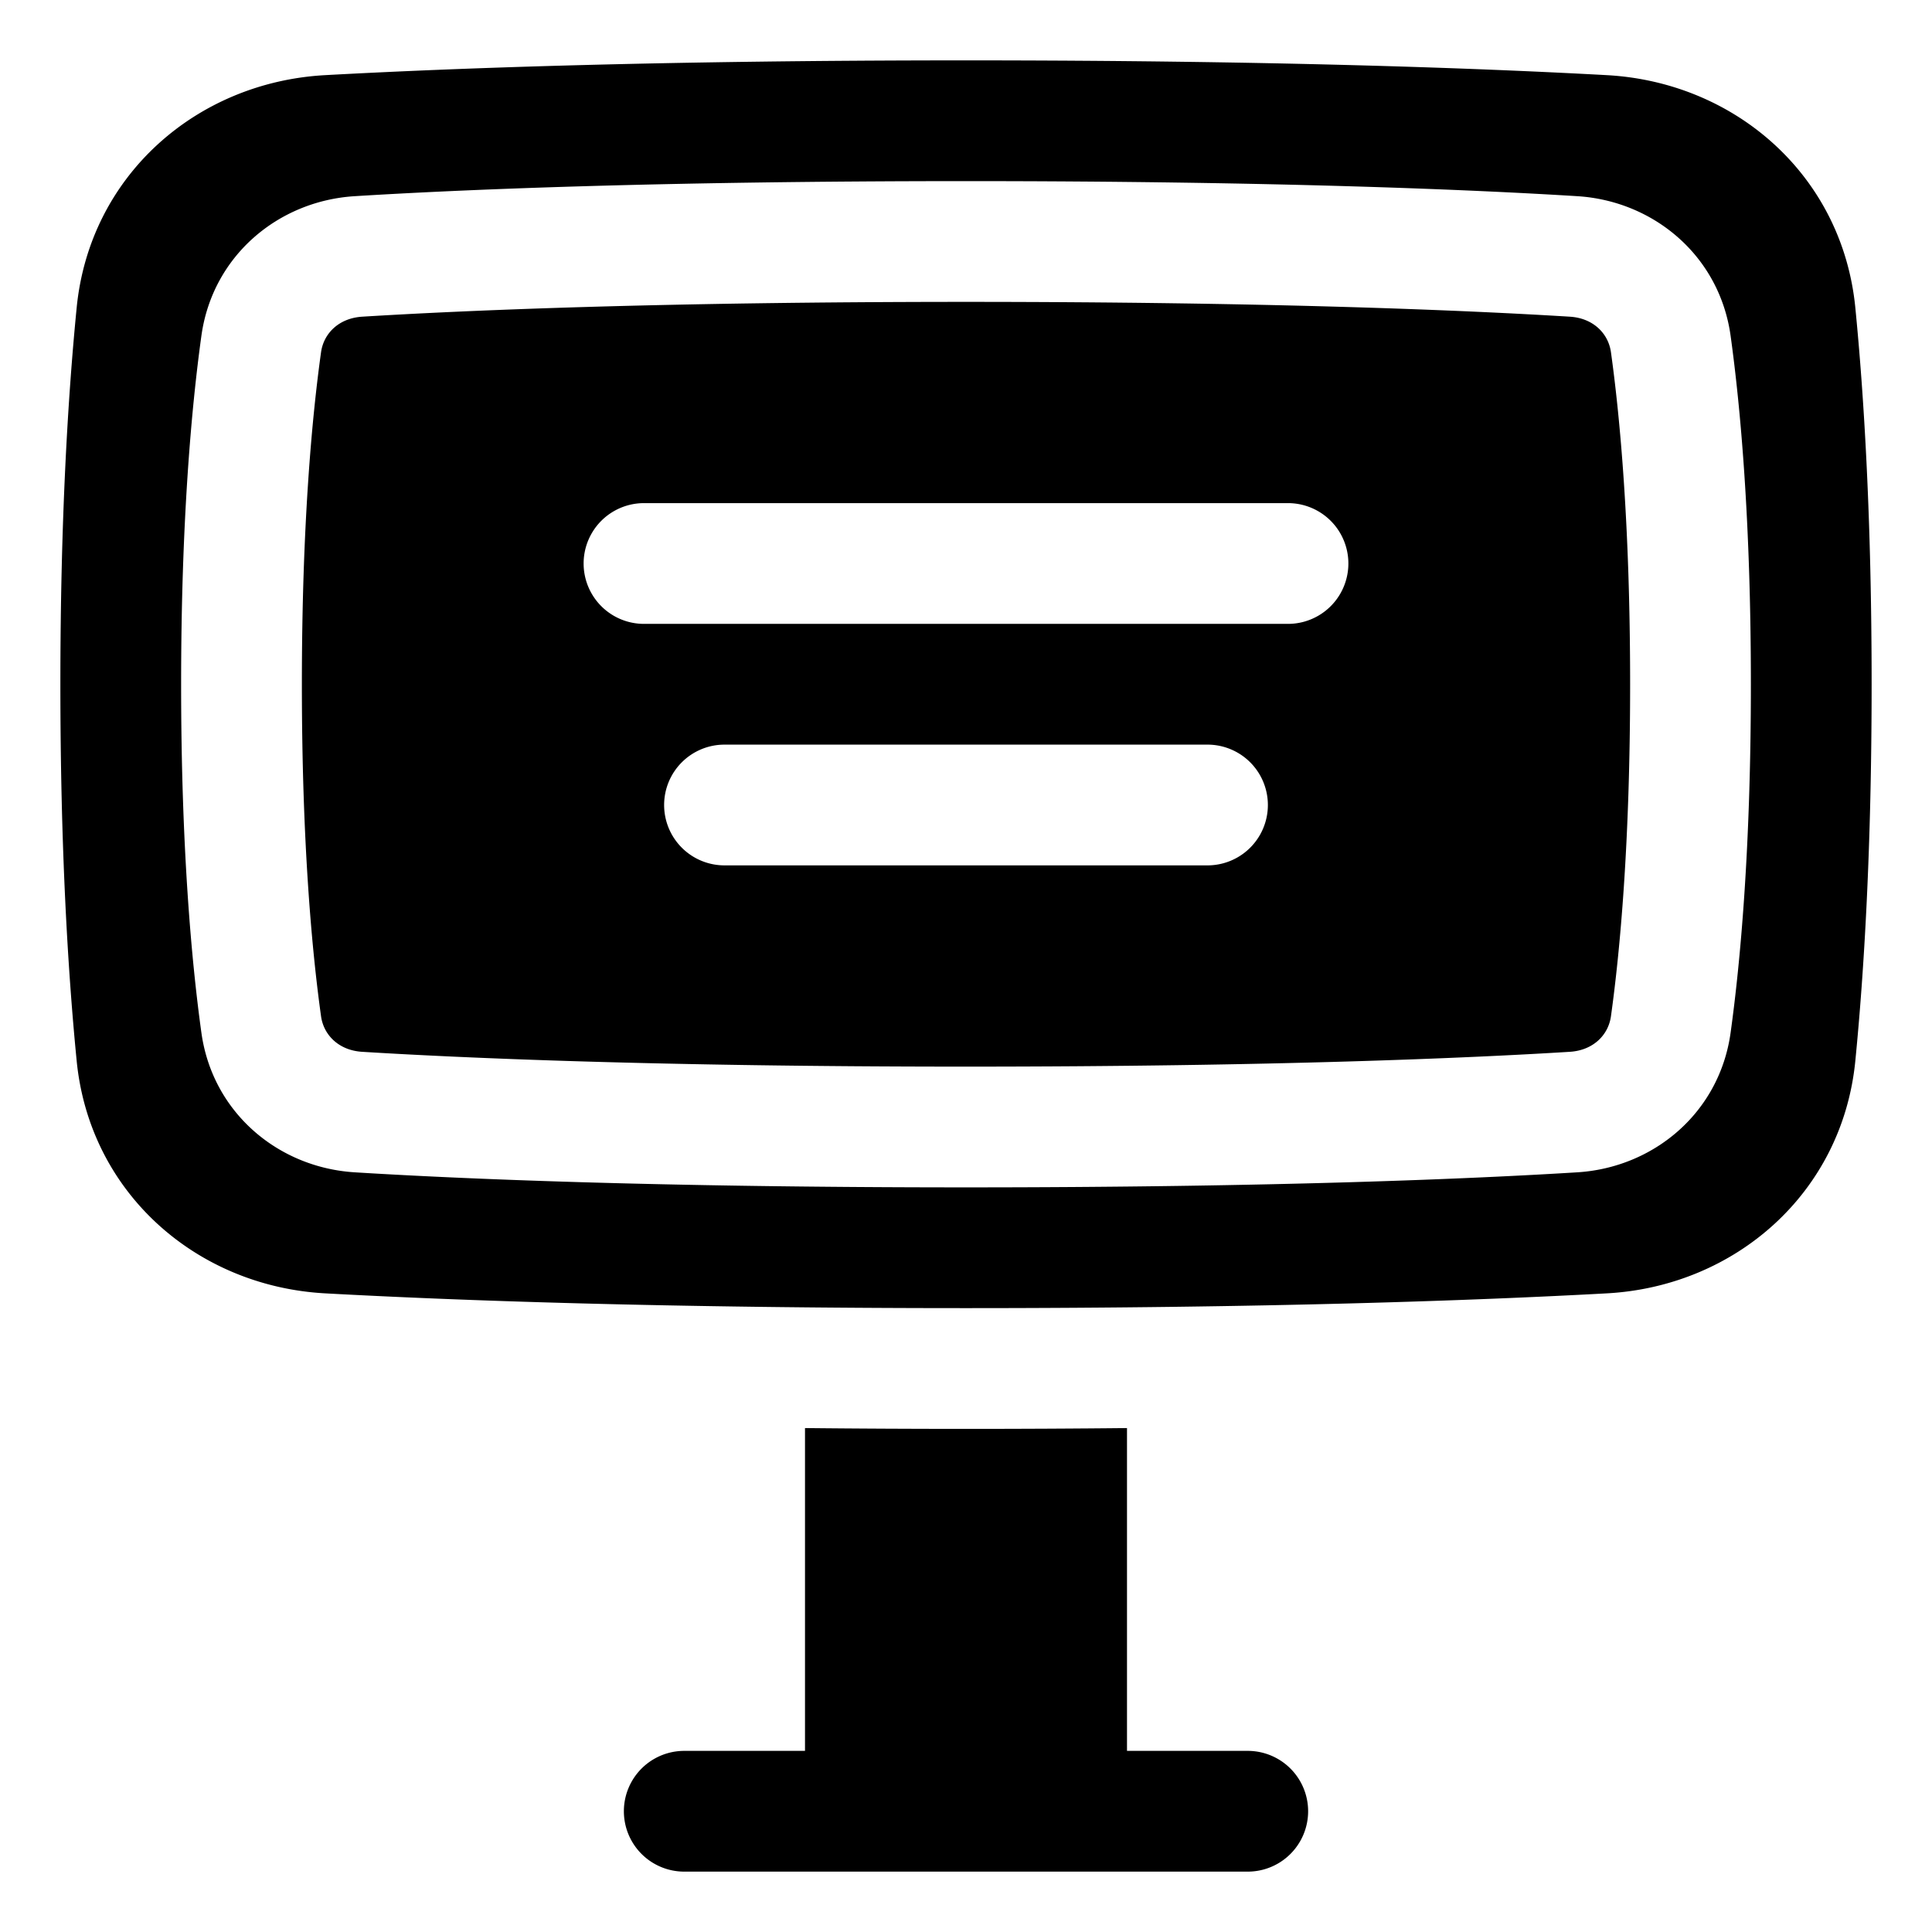 <svg xmlns="http://www.w3.org/2000/svg" fill="none" viewBox="0 0 48 48"><path fill="currentColor" fill-rule="evenodd" d="M24 32.5c7.463 0 12.67-.189 15.921-.367 3.188-.174 5.85-2.49 6.174-5.776.217-2.2.405-5.284.405-9.357 0-4.073-.188-7.157-.405-9.357-.324-3.287-2.986-5.602-6.174-5.776C36.671 1.689 31.463 1.5 24 1.5c-7.463 0-12.67.189-15.921.367-3.188.174-5.85 2.49-6.174 5.776C1.688 9.843 1.5 12.927 1.5 17c0 4.073.188 7.157.405 9.357.324 3.287 2.986 5.602 6.174 5.776 3.25.178 8.458.367 15.921.367Zm15.186-3.374c-2.536.157-7.447.374-15.186.374s-12.65-.217-15.186-.374c-1.898-.117-3.533-1.48-3.81-3.466C4.762 23.913 4.5 21.083 4.5 17s.262-6.913.504-8.66c.277-1.987 1.912-3.349 3.81-3.466C11.35 4.717 16.26 4.5 24 4.5s12.65.217 15.186.374c1.898.117 3.533 1.48 3.81 3.466.242 1.747.504 4.577.504 8.66s-.262 6.913-.504 8.66c-.277 1.987-1.912 3.349-3.81 3.466ZM24 26.5c7.683 0 12.532-.215 15.001-.368.579-.036.958-.414 1.023-.885.223-1.6.476-4.292.476-8.247s-.253-6.646-.476-8.247c-.065-.471-.444-.85-1.023-.885C36.531 7.716 31.683 7.5 24 7.5s-12.532.216-15.001.368c-.579.036-.958.414-1.023.885-.223 1.6-.476 4.292-.476 8.247s.253 6.646.476 8.247c.065.471.444.85 1.023.885 2.47.152 7.318.368 15.001.368Zm-8-14a1.5 1.5 0 0 0 0 3h16a1.5 1.5 0 0 0 0-3H16Zm.5 7.5a1.5 1.5 0 0 1 1.5-1.5h12a1.5 1.5 0 0 1 0 3H18a1.5 1.5 0 0 1-1.5-1.5ZM24 35.5c-1.412 0-2.745-.007-4-.02v8.02h-3a1.5 1.5 0 0 0 0 3h14a1.5 1.5 0 0 0 0-3h-3v-8.02c-1.255.013-2.588.02-4 .02Z" clip-rule="evenodd"/></svg>